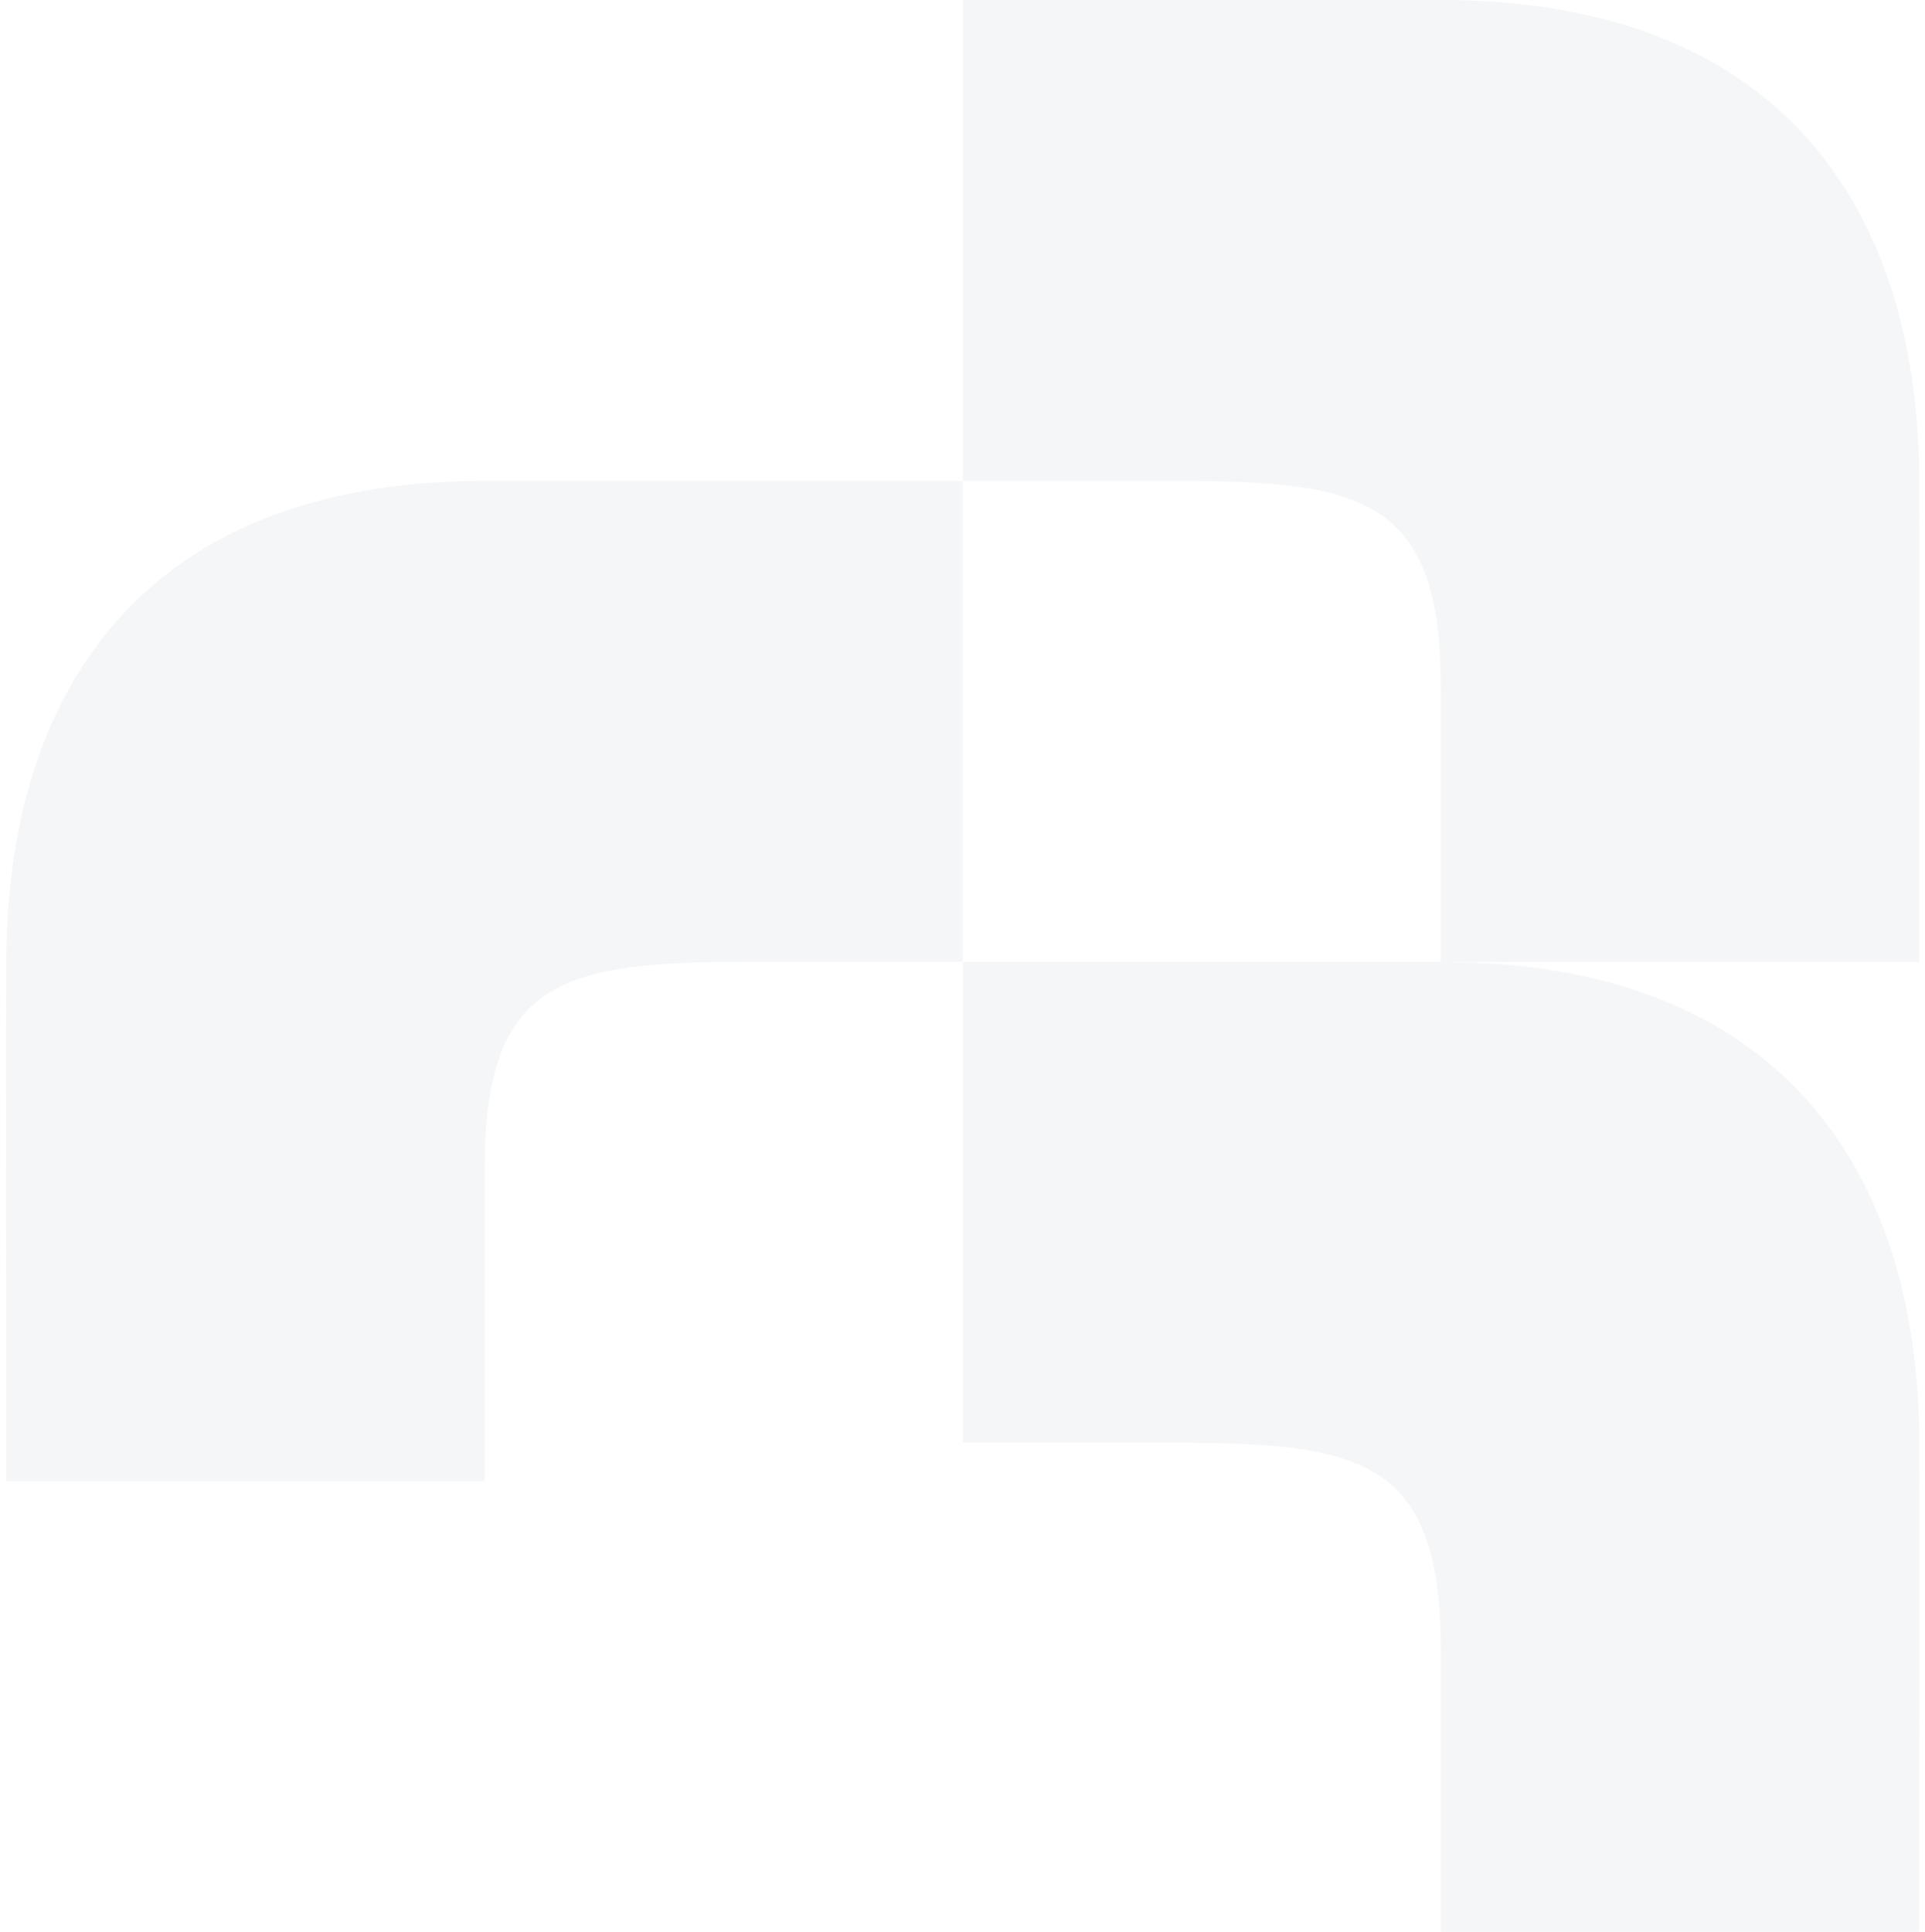 <svg width="284" height="285" viewBox="0 0 284 285" fill="none" xmlns="http://www.w3.org/2000/svg">
<g opacity="0.1">
<path fill-rule="evenodd" clip-rule="evenodd" d="M283.148 70.941C283.269 72.686 283.148 141.91 283.148 141.91L212.567 141.91V101.425C212.567 73.666 201.262 70.941 173.665 70.941H142.038V0L212.567 0C264.803 0 283.148 33.293 283.148 70.941Z" fill="#95A4B5"/>
<path fill-rule="evenodd" clip-rule="evenodd" d="M0.925 141.888C0.804 143.633 0.925 218.532 0.925 218.532L71.505 218.532V172.373C71.505 144.614 82.811 141.888 110.408 141.888H142.035V70.948L71.505 70.948C19.27 70.948 0.925 104.24 0.925 141.888Z" fill="#95A4B5"/>
<path fill-rule="evenodd" clip-rule="evenodd" d="M283.148 212.85C283.269 214.595 283.148 285.165 283.148 285.165H212.567V243.334C212.567 215.575 201.262 212.85 173.665 212.85H142.038V141.908H212.567C264.803 141.908 283.148 175.202 283.148 212.85Z" fill="#95A4B5"/>
</g>
</svg>
